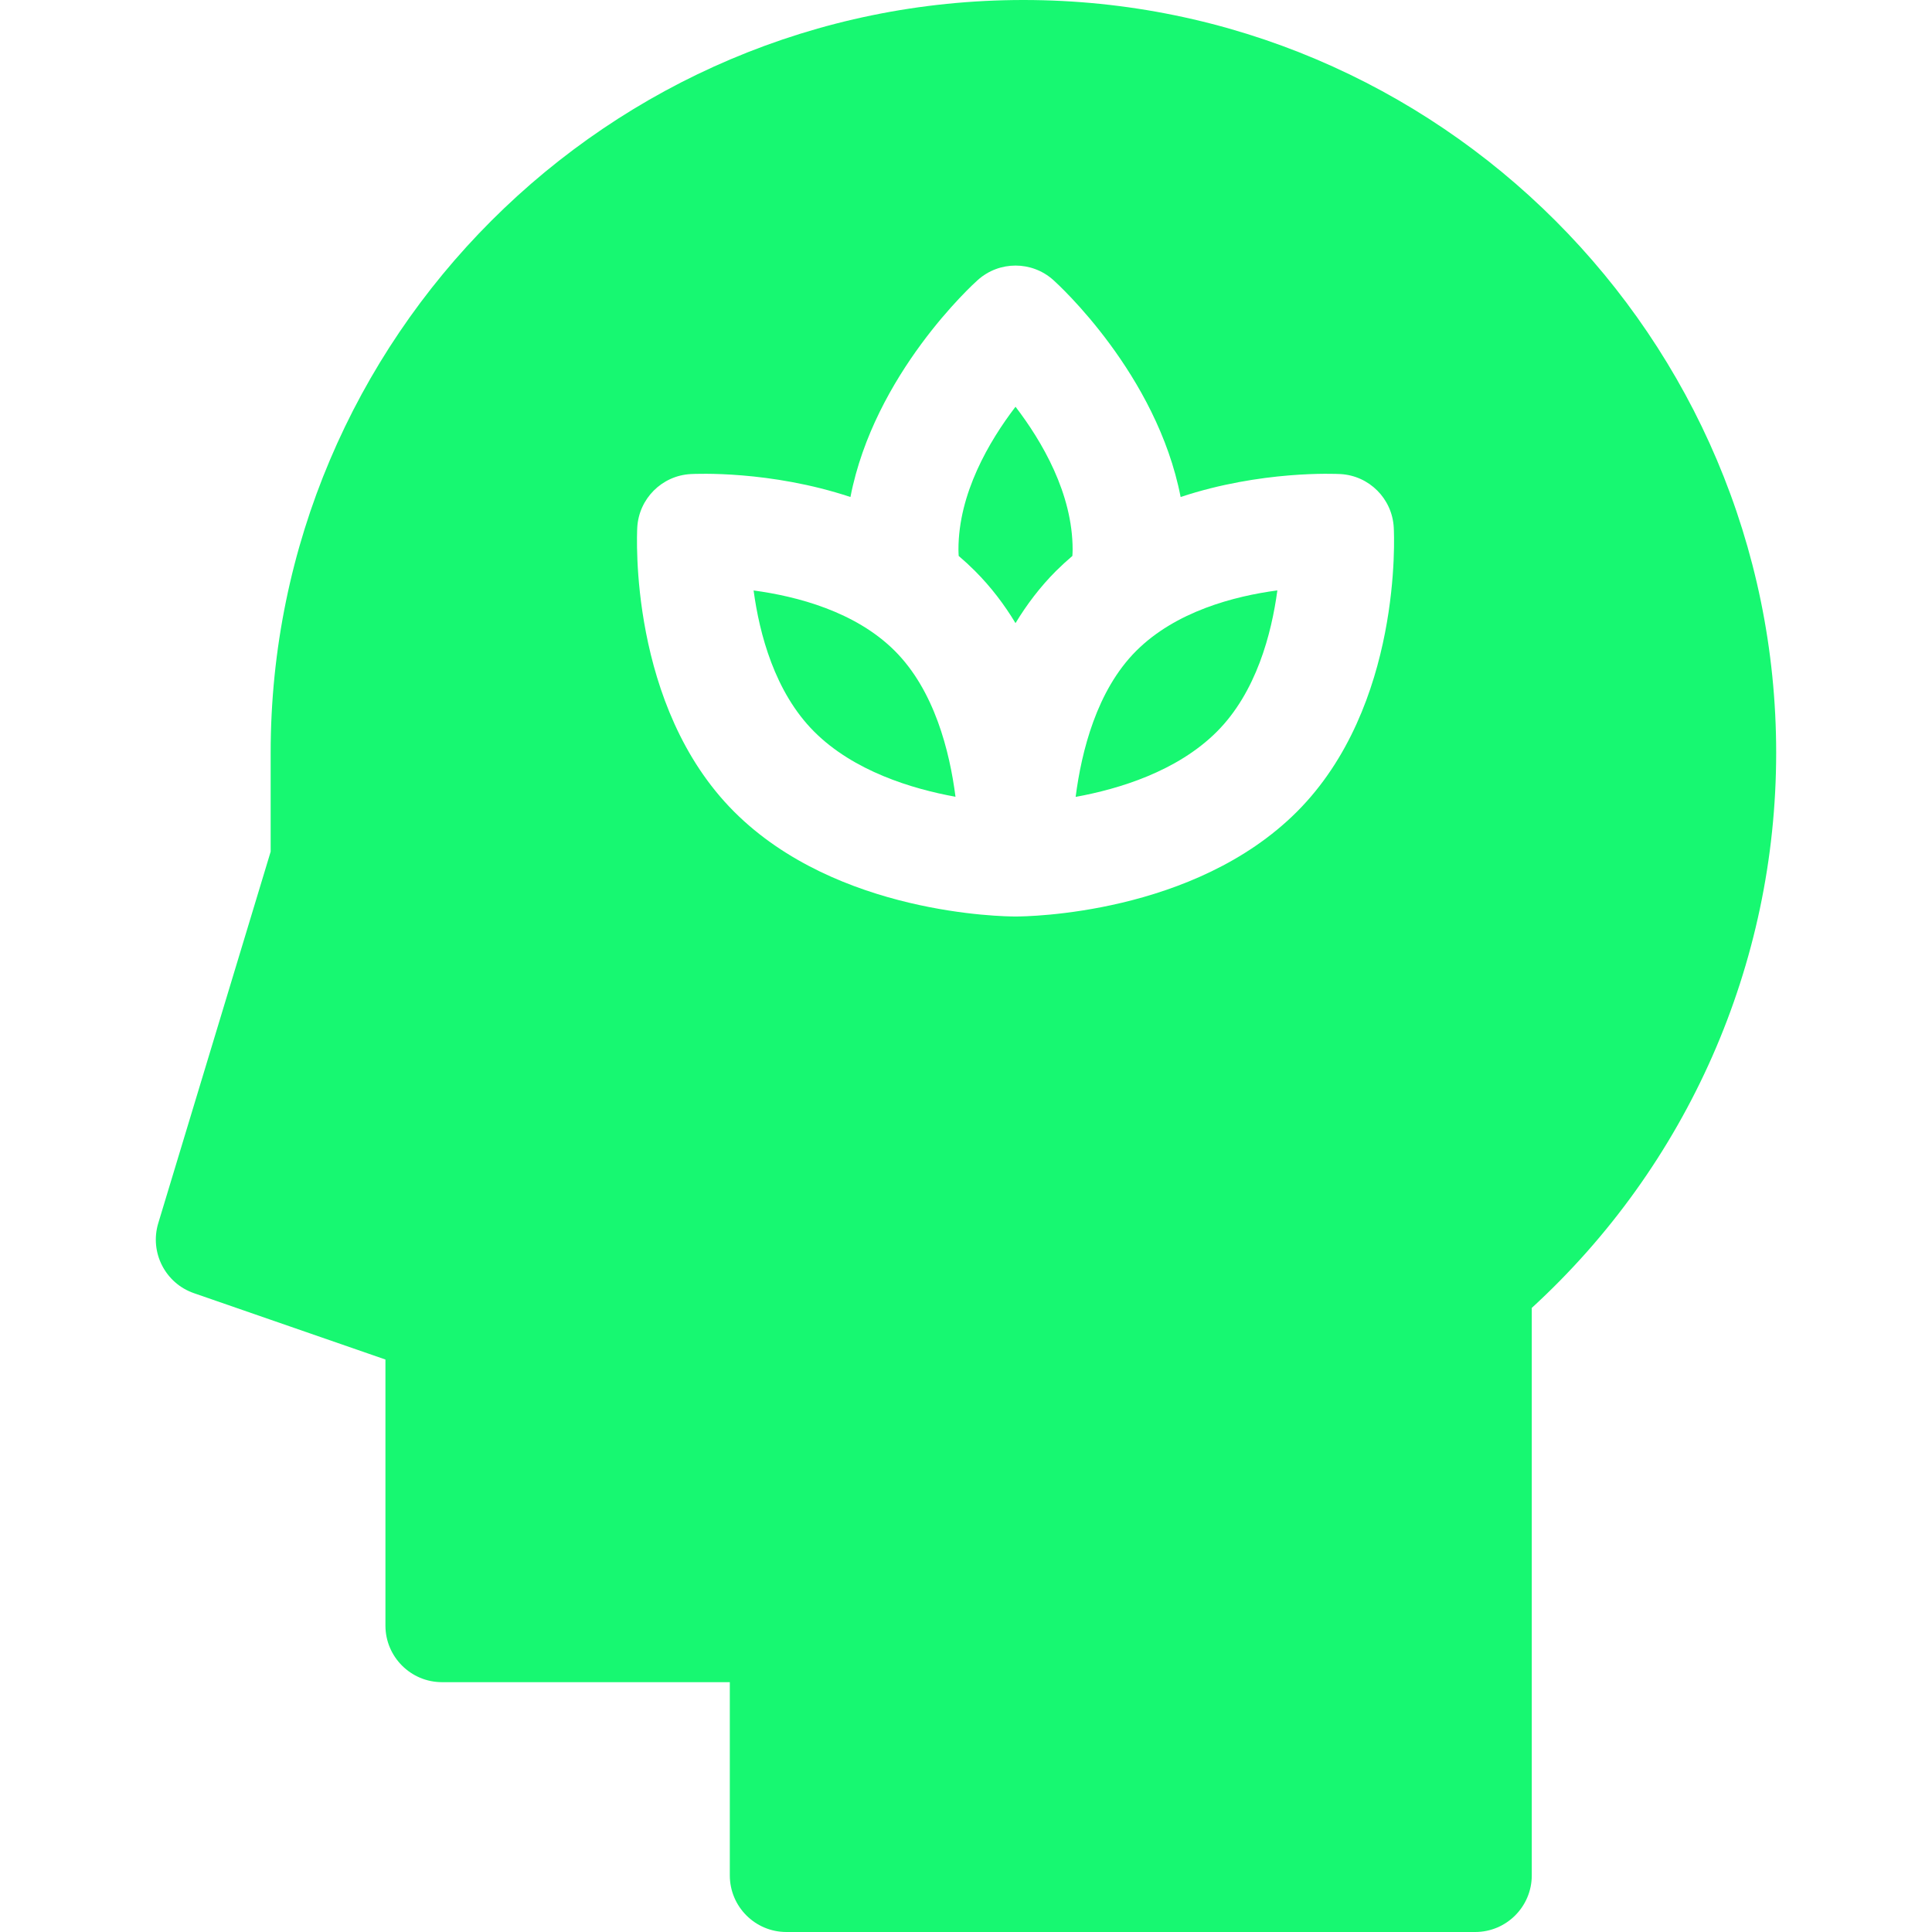 <svg width="32" height="32" viewBox="0 0 32 32" fill="none" xmlns="http://www.w3.org/2000/svg">
<path d="M16.951 0C10.076 0 4.483 5.593 4.483 12.468V14.106L2.621 20.261C2.476 20.743 2.736 21.254 3.212 21.419L6.384 22.518V26.925C6.384 27.442 6.804 27.862 7.321 27.862H12.088V31.062C12.088 31.58 12.508 32 13.025 32H24.434C24.951 32 25.371 31.58 25.371 31.062V21.663C27.949 19.301 29.419 15.975 29.419 12.468C29.419 5.593 23.826 0 16.951 0ZM10.555 8.737C10.582 8.259 10.963 7.878 11.44 7.852C11.518 7.848 12.752 7.789 14.086 8.232C14.481 6.195 16.116 4.708 16.195 4.638C16.551 4.319 17.09 4.319 17.446 4.638C17.524 4.708 19.16 6.195 19.555 8.232C20.889 7.789 22.123 7.848 22.201 7.852C22.678 7.878 23.059 8.259 23.085 8.737C23.092 8.857 23.227 11.698 21.481 13.445C19.776 15.15 17.011 15.18 16.826 15.18H16.815C16.63 15.18 13.865 15.15 12.16 13.445C10.413 11.698 10.549 8.857 10.555 8.737Z" fill="#17F871"/>
<path d="M16.148 9.456C16.413 9.721 16.635 10.014 16.82 10.321C17.006 10.014 17.227 9.721 17.492 9.456C17.579 9.37 17.669 9.287 17.762 9.208C17.764 9.173 17.766 9.137 17.766 9.101C17.766 8.174 17.259 7.31 16.82 6.737C16.382 7.31 15.875 8.174 15.875 9.101C15.875 9.137 15.877 9.173 15.879 9.208C15.972 9.287 16.062 9.37 16.148 9.456ZM15.826 13.197C15.73 12.447 15.478 11.438 14.822 10.782C14.17 10.129 13.198 9.876 12.482 9.78C12.578 10.495 12.831 11.464 13.486 12.119C14.139 12.772 15.104 13.066 15.826 13.197ZM18.818 10.782C18.165 11.435 17.913 12.446 17.816 13.199C18.537 13.068 19.499 12.775 20.155 12.119C20.808 11.466 21.061 10.495 21.157 9.779C20.442 9.874 19.473 10.127 18.818 10.782Z" fill="#17F871"/>
</svg>
